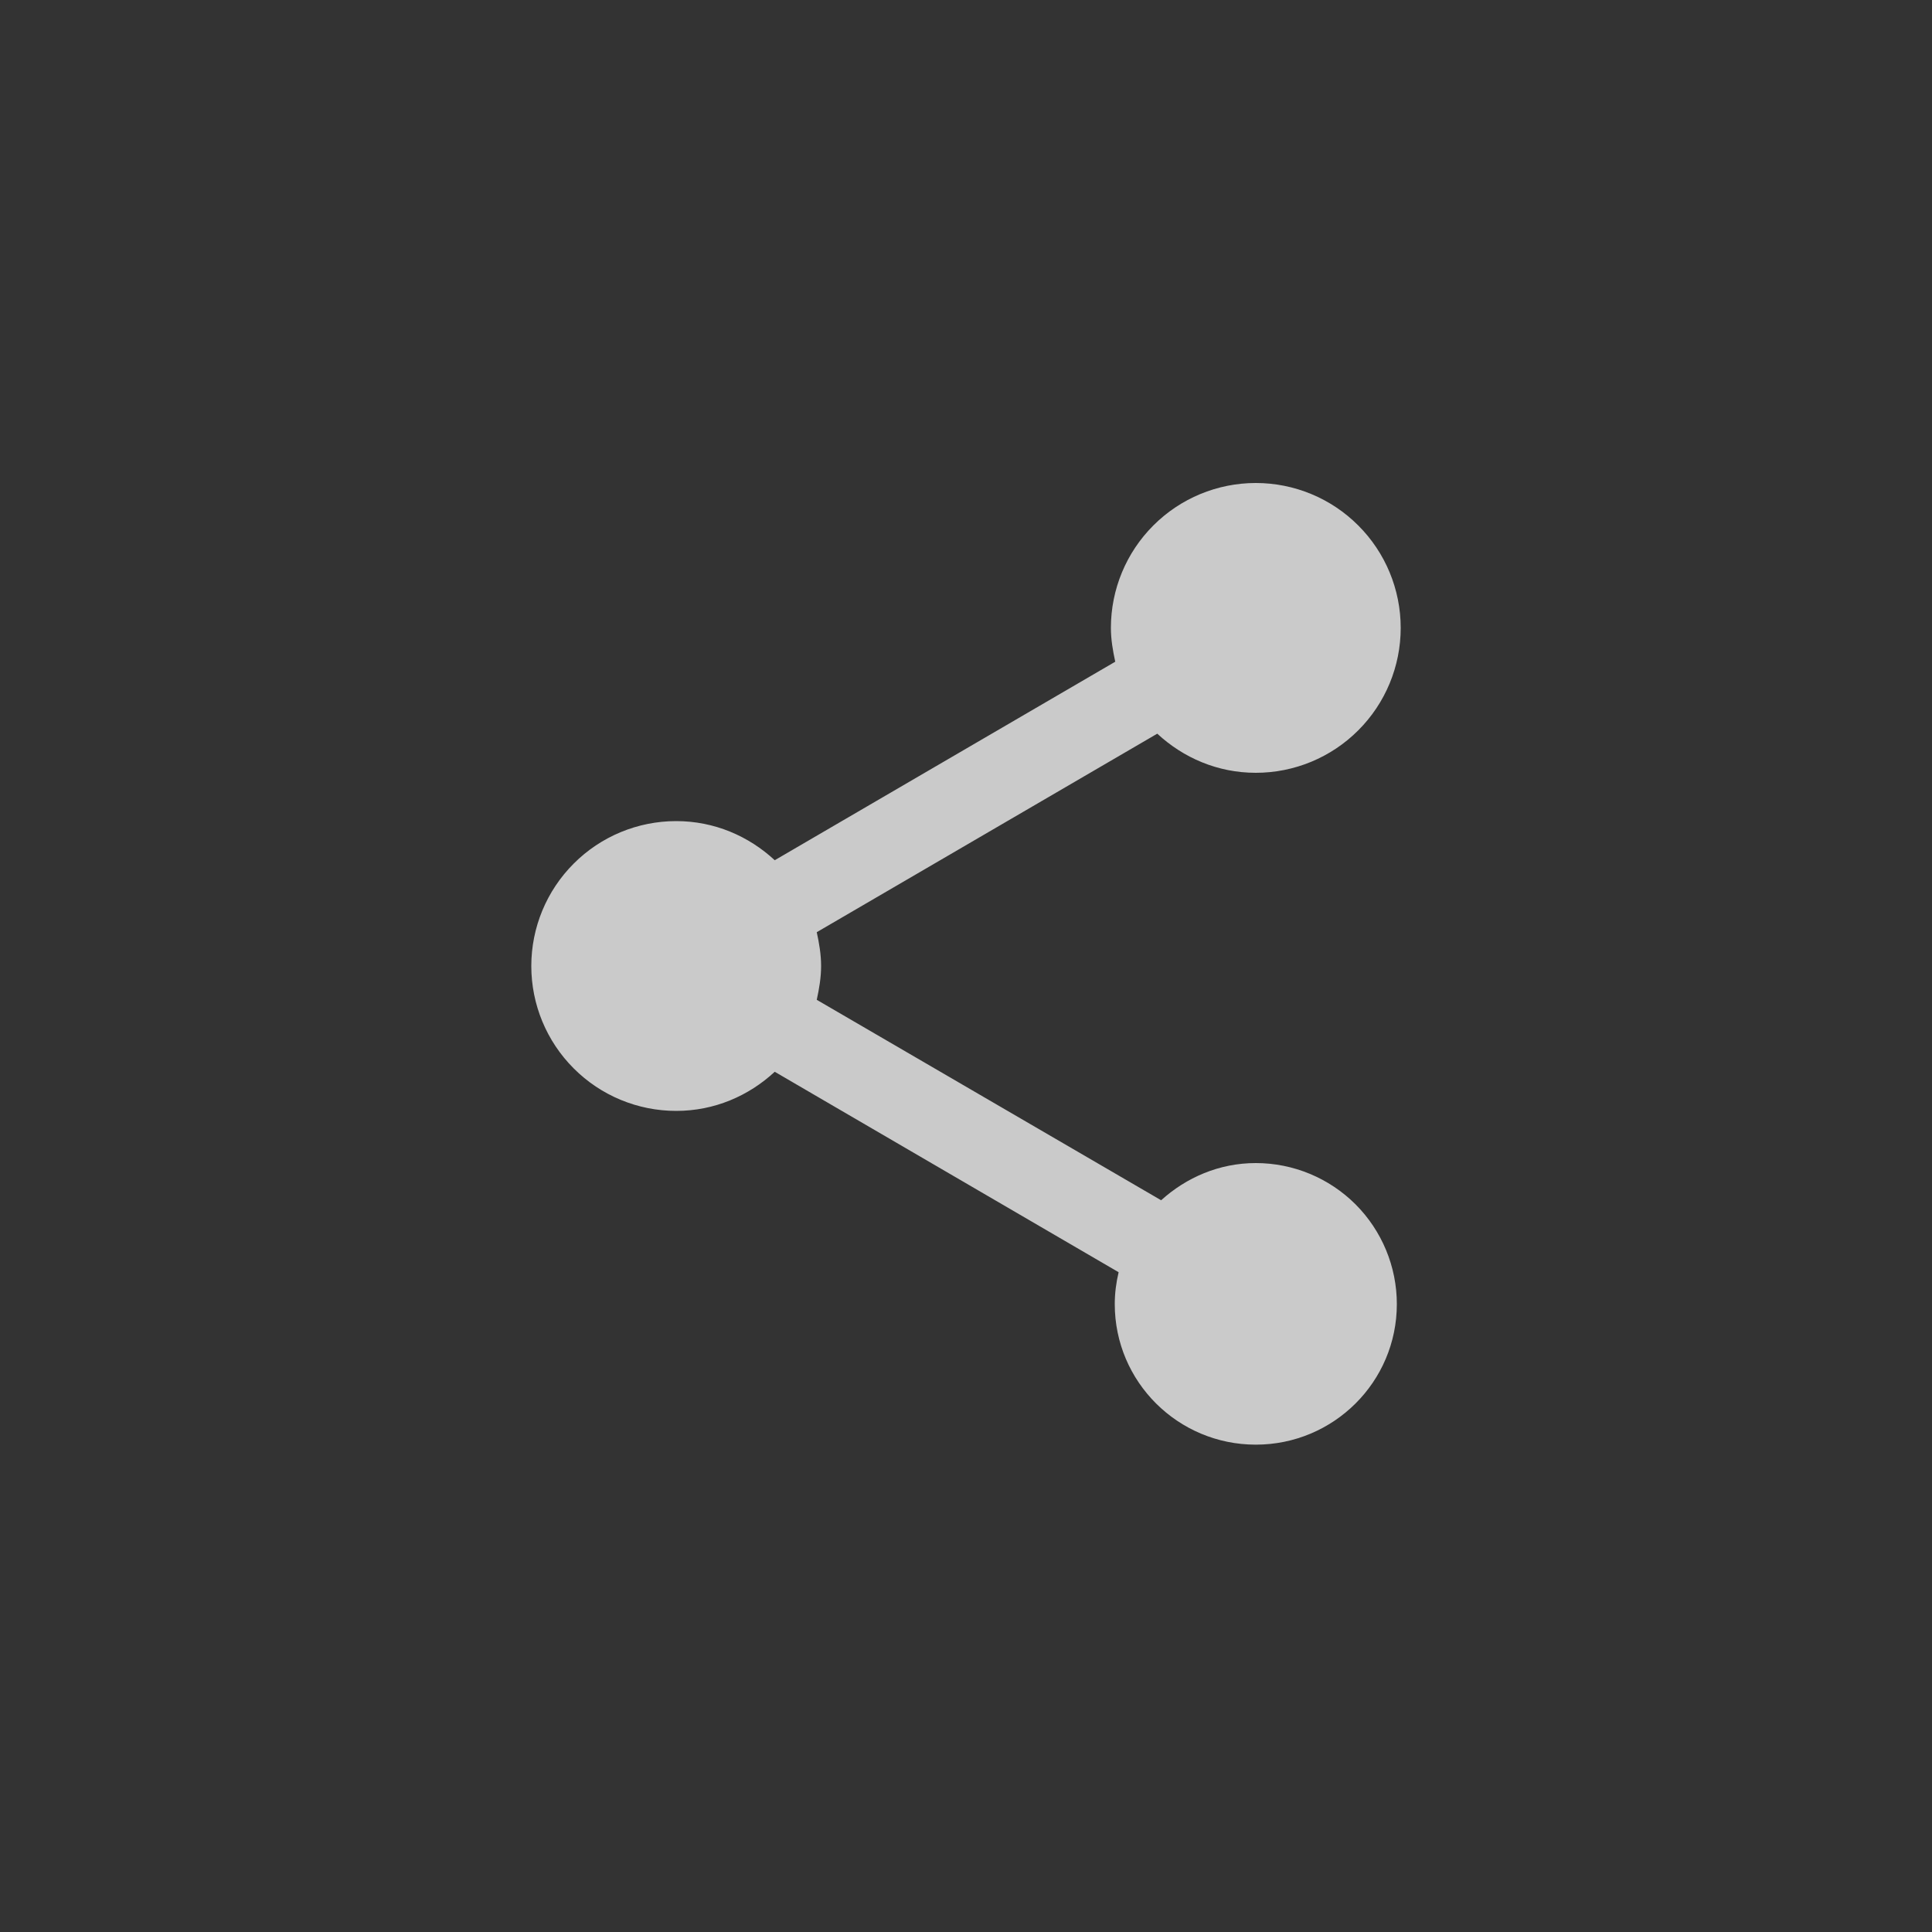 <svg width="40" height="40" viewBox="0 0 40 40" fill="none" xmlns="http://www.w3.org/2000/svg">
<rect x="0" y="0" width="40" height="40" fill="#333333" stroke="none"/>
<path d="M26 24.08C25.24 24.08 24.56 24.38 24.04 24.85L16.91 20.7C16.96 20.47 17 20.24 17 20C17 19.76 16.96 19.53 16.91 19.3L23.96 15.19C24.5 15.69 25.21 16 26 16C26.796 16 27.559 15.684 28.121 15.121C28.684 14.559 29 13.796 29 13C29 12.204 28.684 11.441 28.121 10.879C27.559 10.316 26.796 10 26 10C25.204 10 24.441 10.316 23.879 10.879C23.316 11.441 23 12.204 23 13C23 13.24 23.04 13.47 23.09 13.7L16.04 17.81C15.5 17.31 14.79 17 14 17C13.204 17 12.441 17.316 11.879 17.879C11.316 18.441 11 19.204 11 20C11 20.796 11.316 21.559 11.879 22.121C12.441 22.684 13.204 23 14 23C14.79 23 15.5 22.69 16.04 22.19L23.16 26.34C23.11 26.55 23.08 26.77 23.08 27C23.08 28.61 24.39 29.91 26 29.91C27.61 29.91 28.92 28.61 28.92 27C28.92 26.226 28.612 25.483 28.065 24.935C27.517 24.388 26.774 24.08 26 24.08Z" fill="white" fill-opacity="0.74"/>
</svg>
